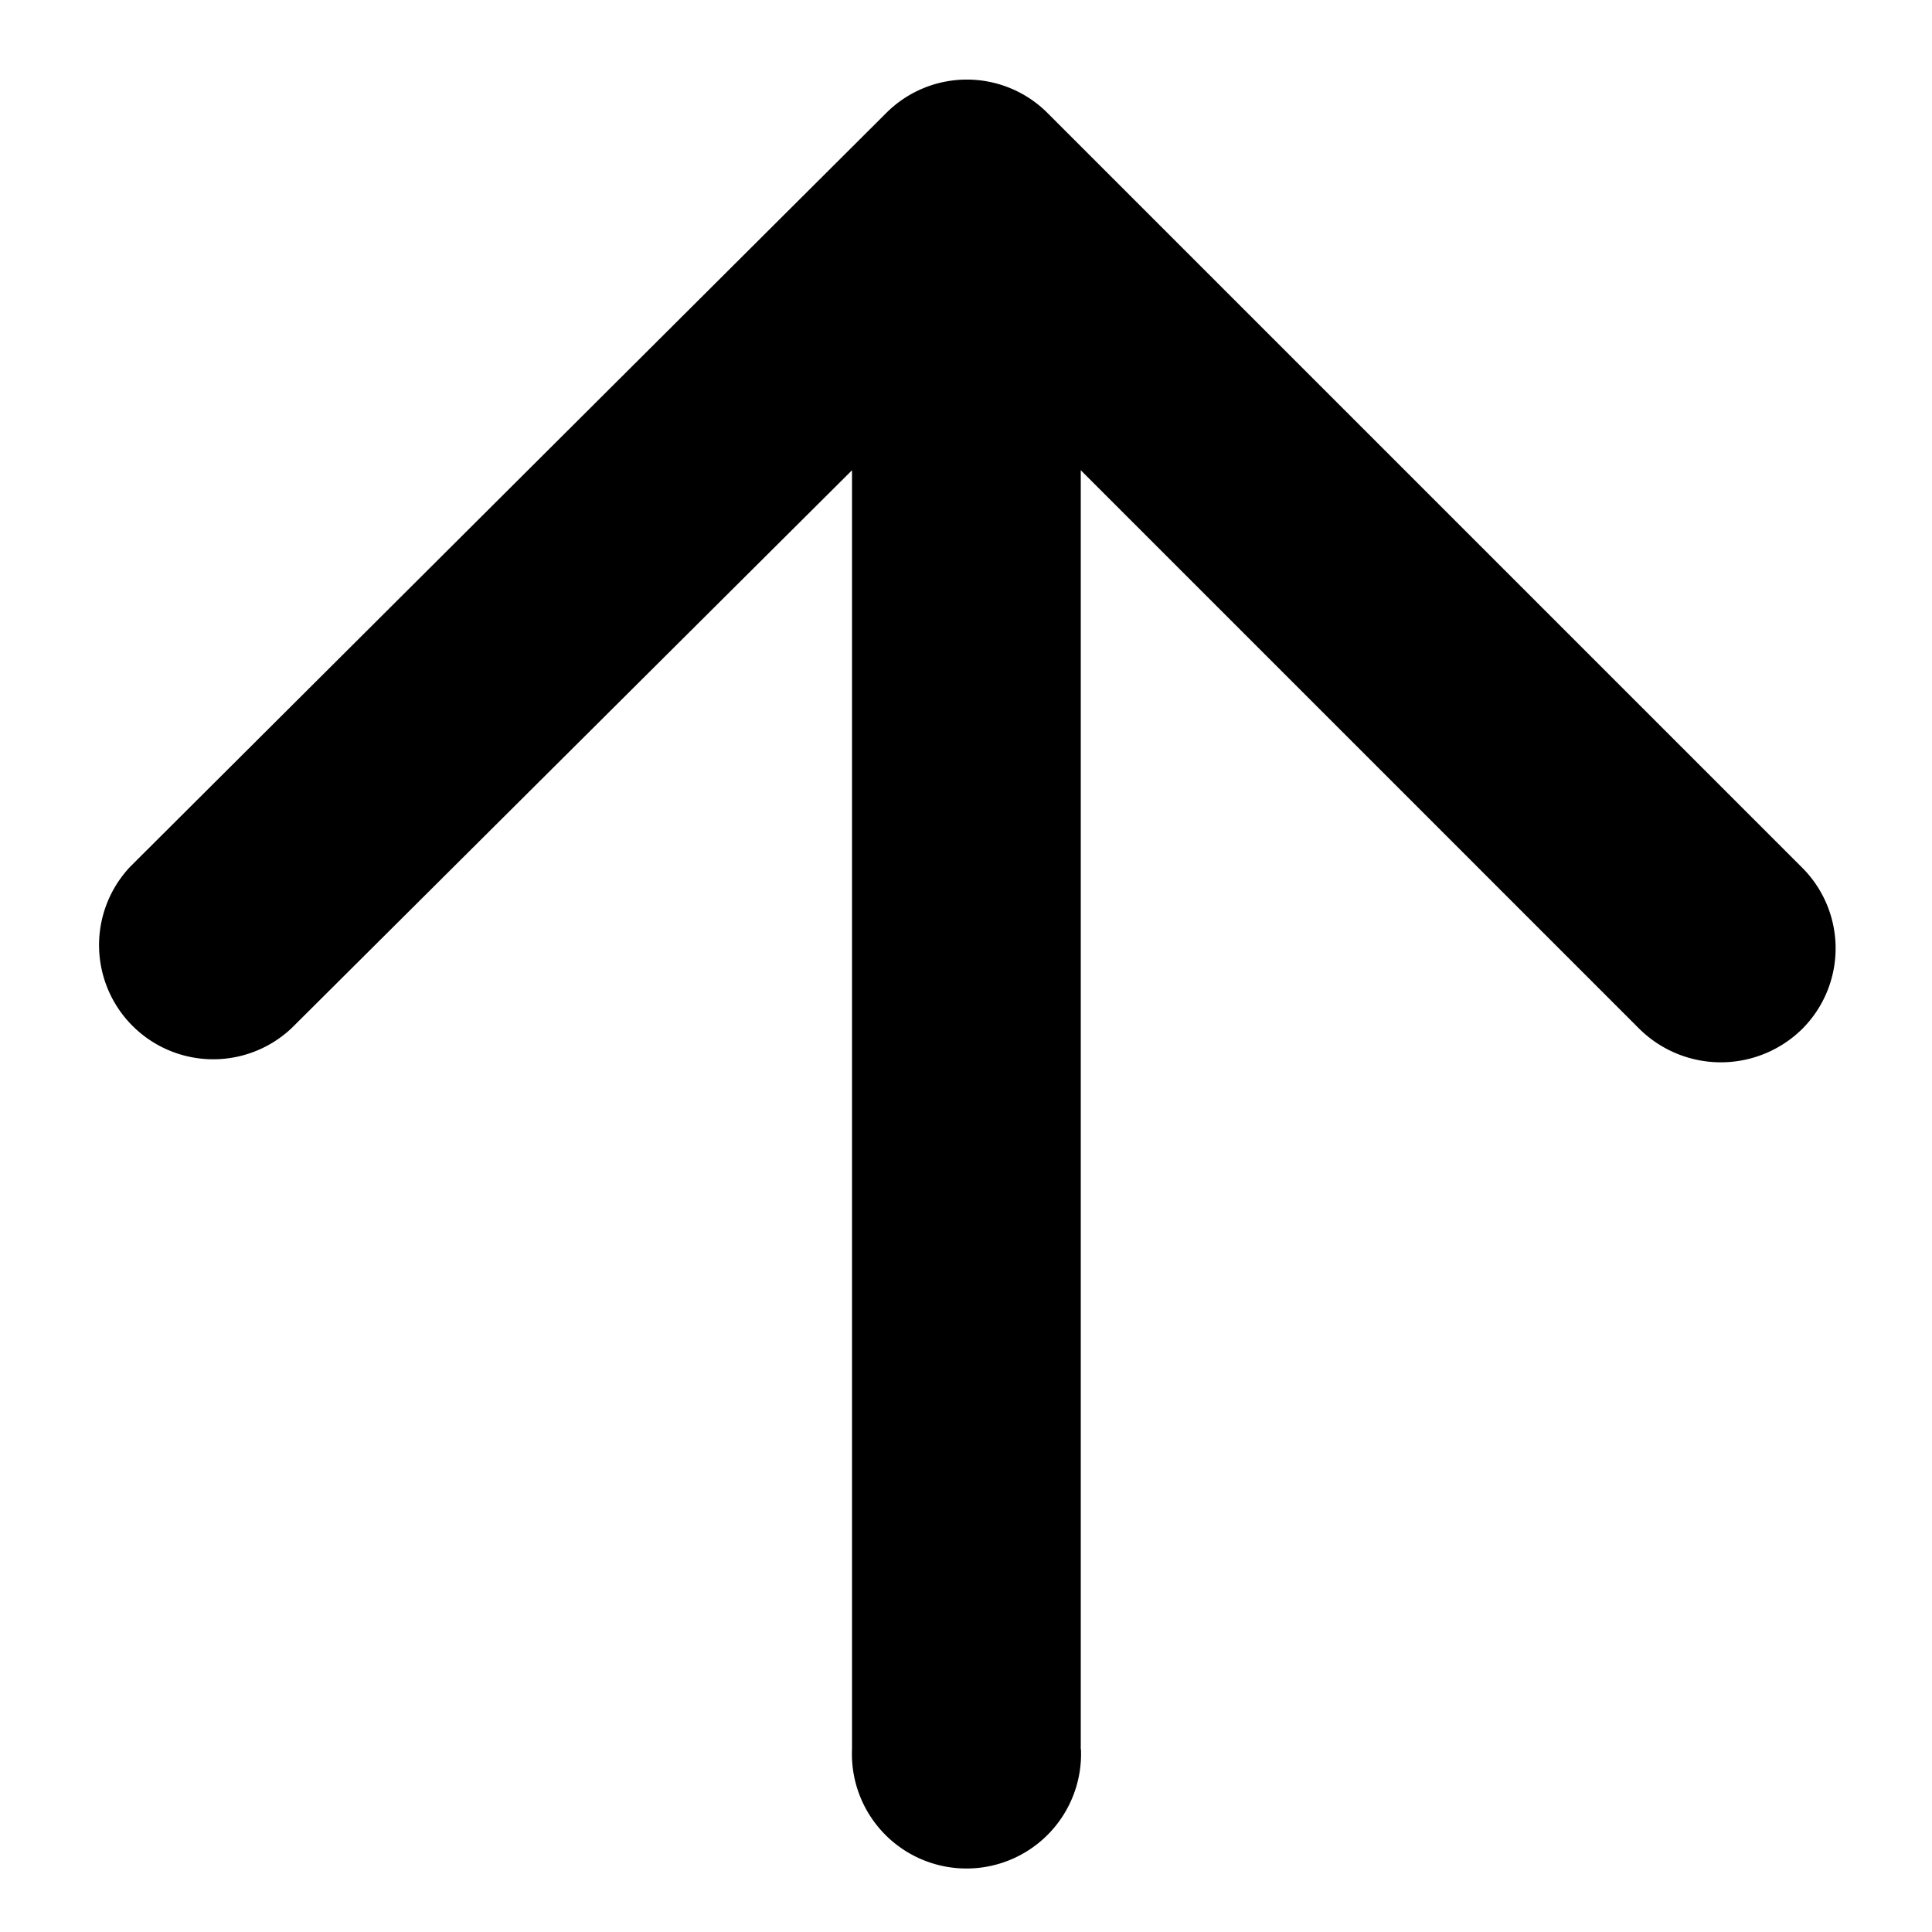 <svg class="icon" viewBox="0 0 100 100" xmlns="http://www.w3.org/2000/svg" aria-hidden="true" role="img"><path d="M55.94 90.54v-66.2l28.92 28.92a6 6 0 008.42 0 5.9 5.9 0 000-8.35L54.22 5.85a5.9 5.9 0 00-8.35 0l-39.12 39a5.91 5.91 0 008.35 8.36l29-28.87v66.2a5.93 5.93 0 1011.85 0z"/></svg>
